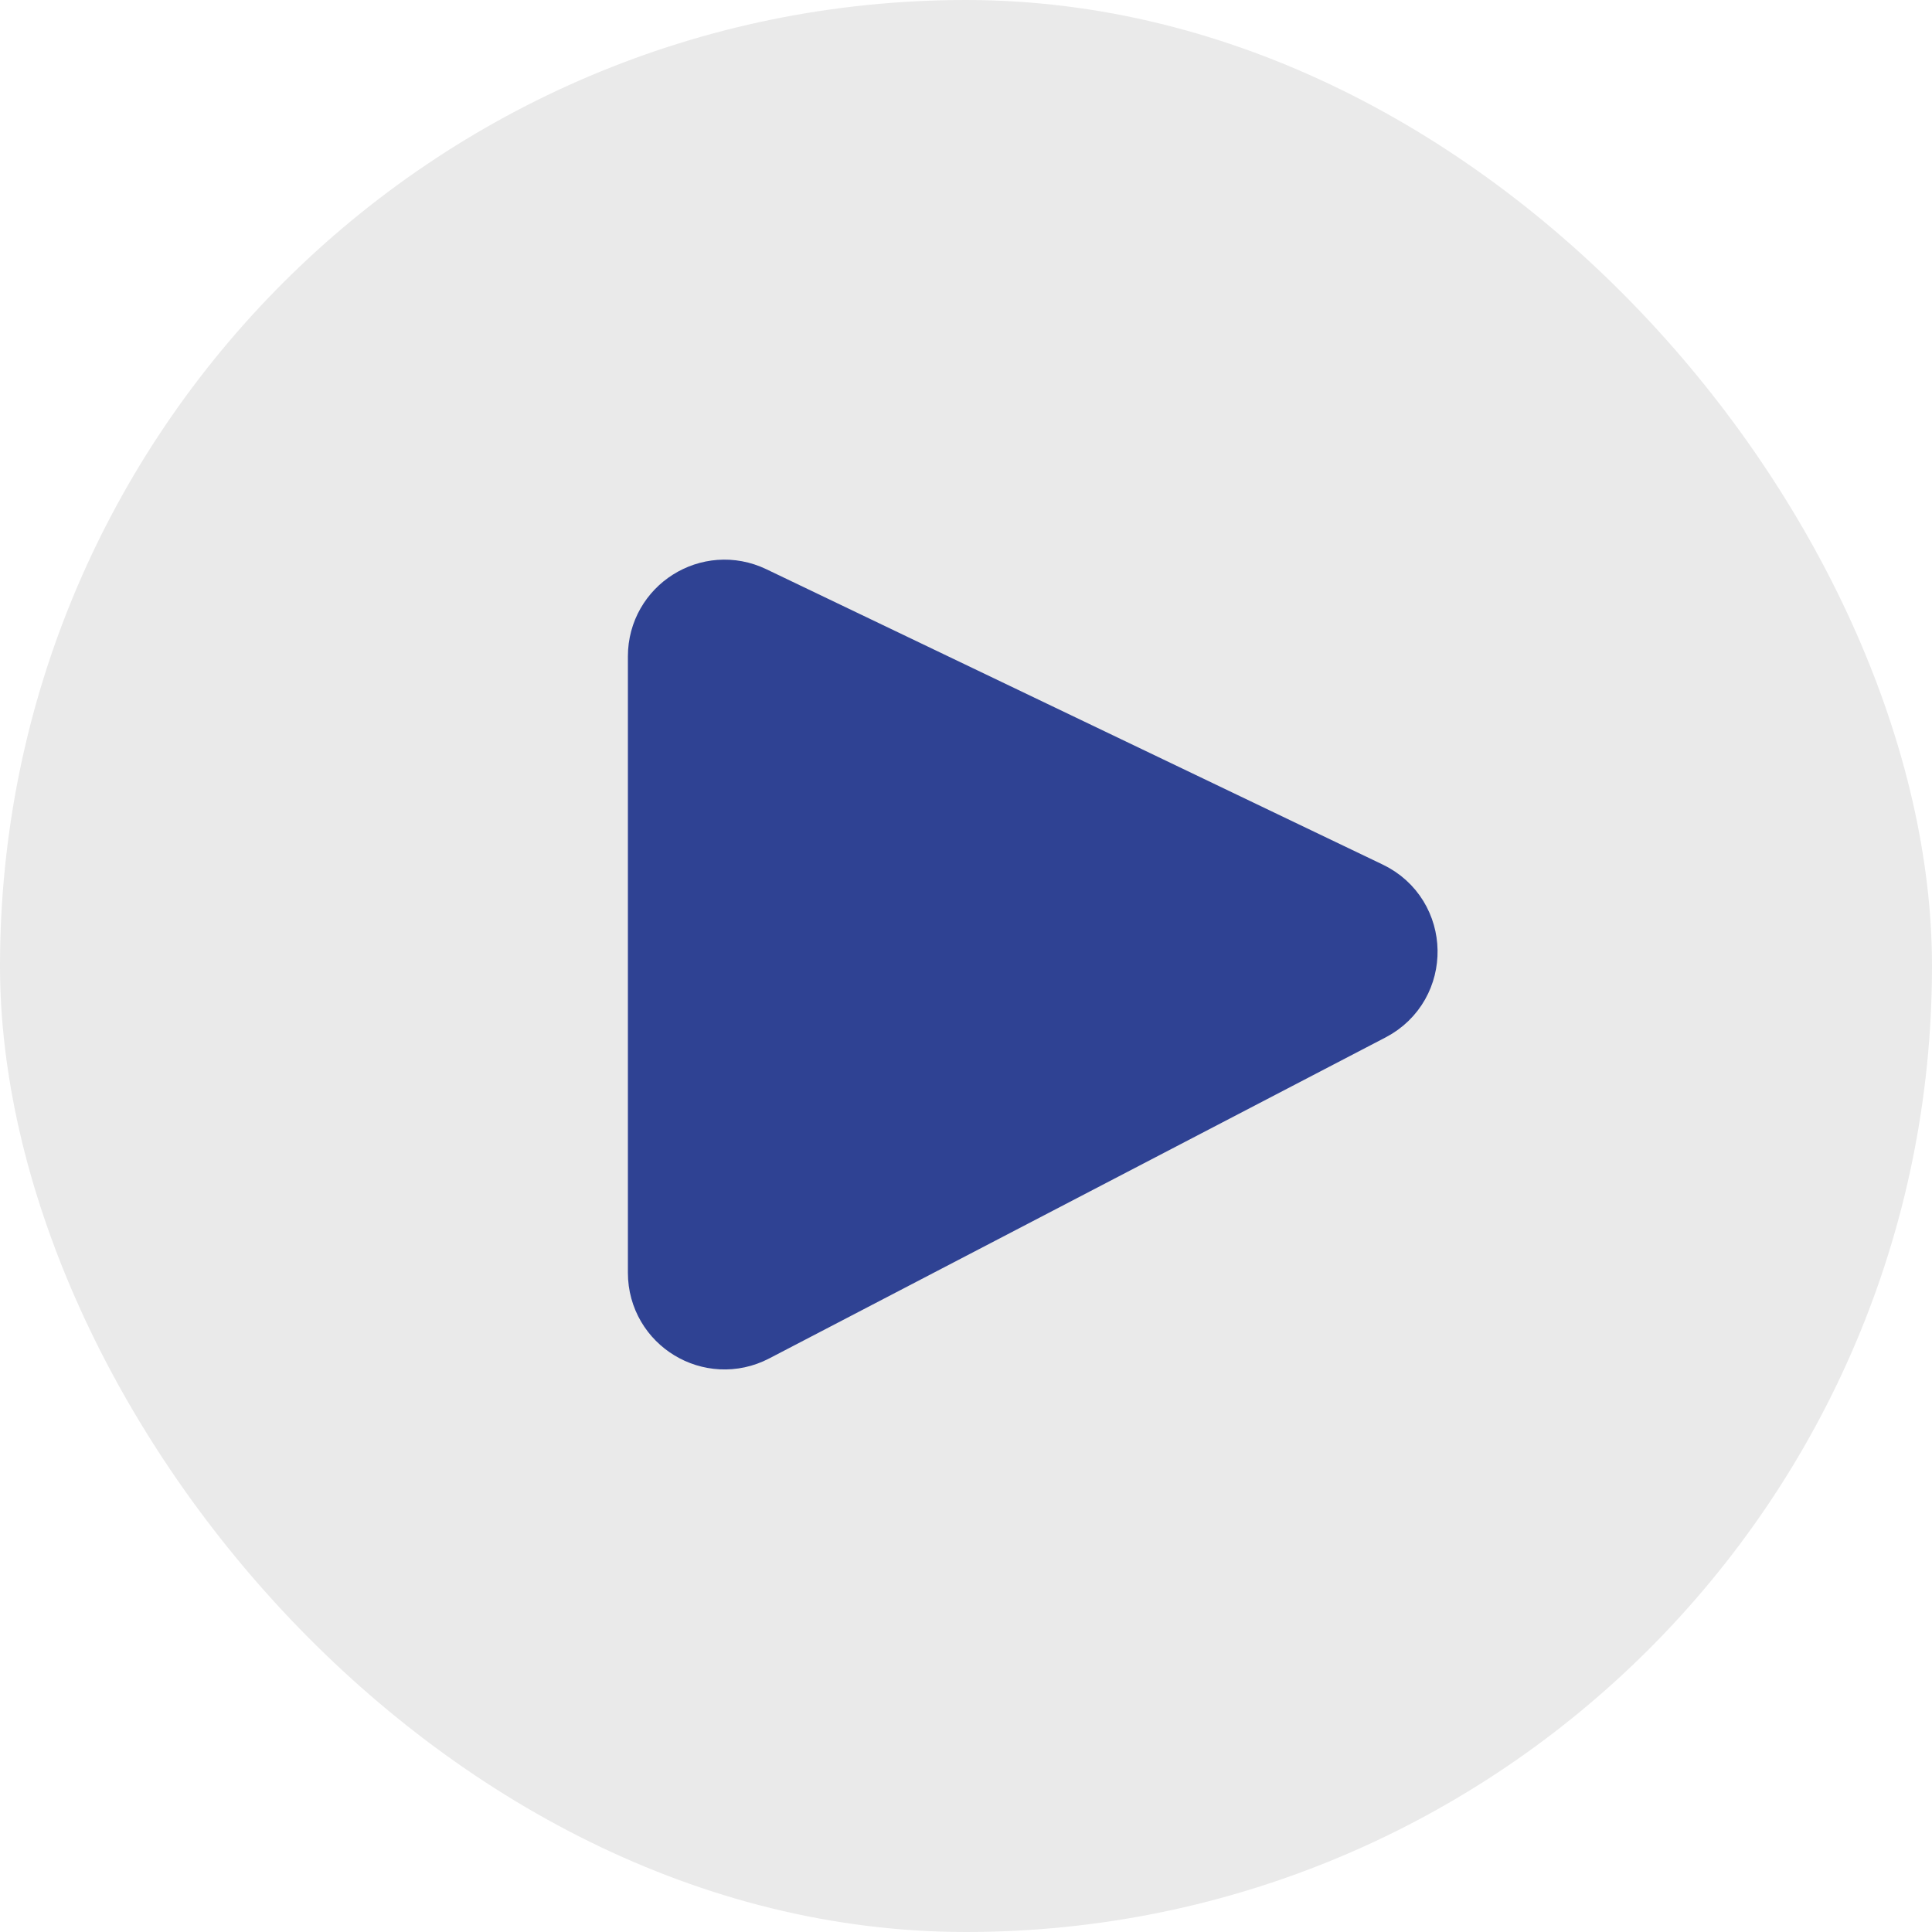 <svg width="40" height="40" viewBox="0 0 40 40" fill="none" xmlns="http://www.w3.org/2000/svg">
<rect x="40" y="40" width="40" height="40" rx="20" transform="rotate(-180 40 40)" fill="#EAEAEA"/>
<path d="M28.226 20.591L15.462 27.239C14.796 27.585 14 27.102 14 26.352L14 13.588C14 12.852 14.768 12.368 15.432 12.686L28.196 18.802C28.939 19.158 28.956 20.21 28.226 20.591Z" fill="#2F4293" stroke="#2F4293" stroke-width="2" stroke-linecap="round"/>
</svg>

